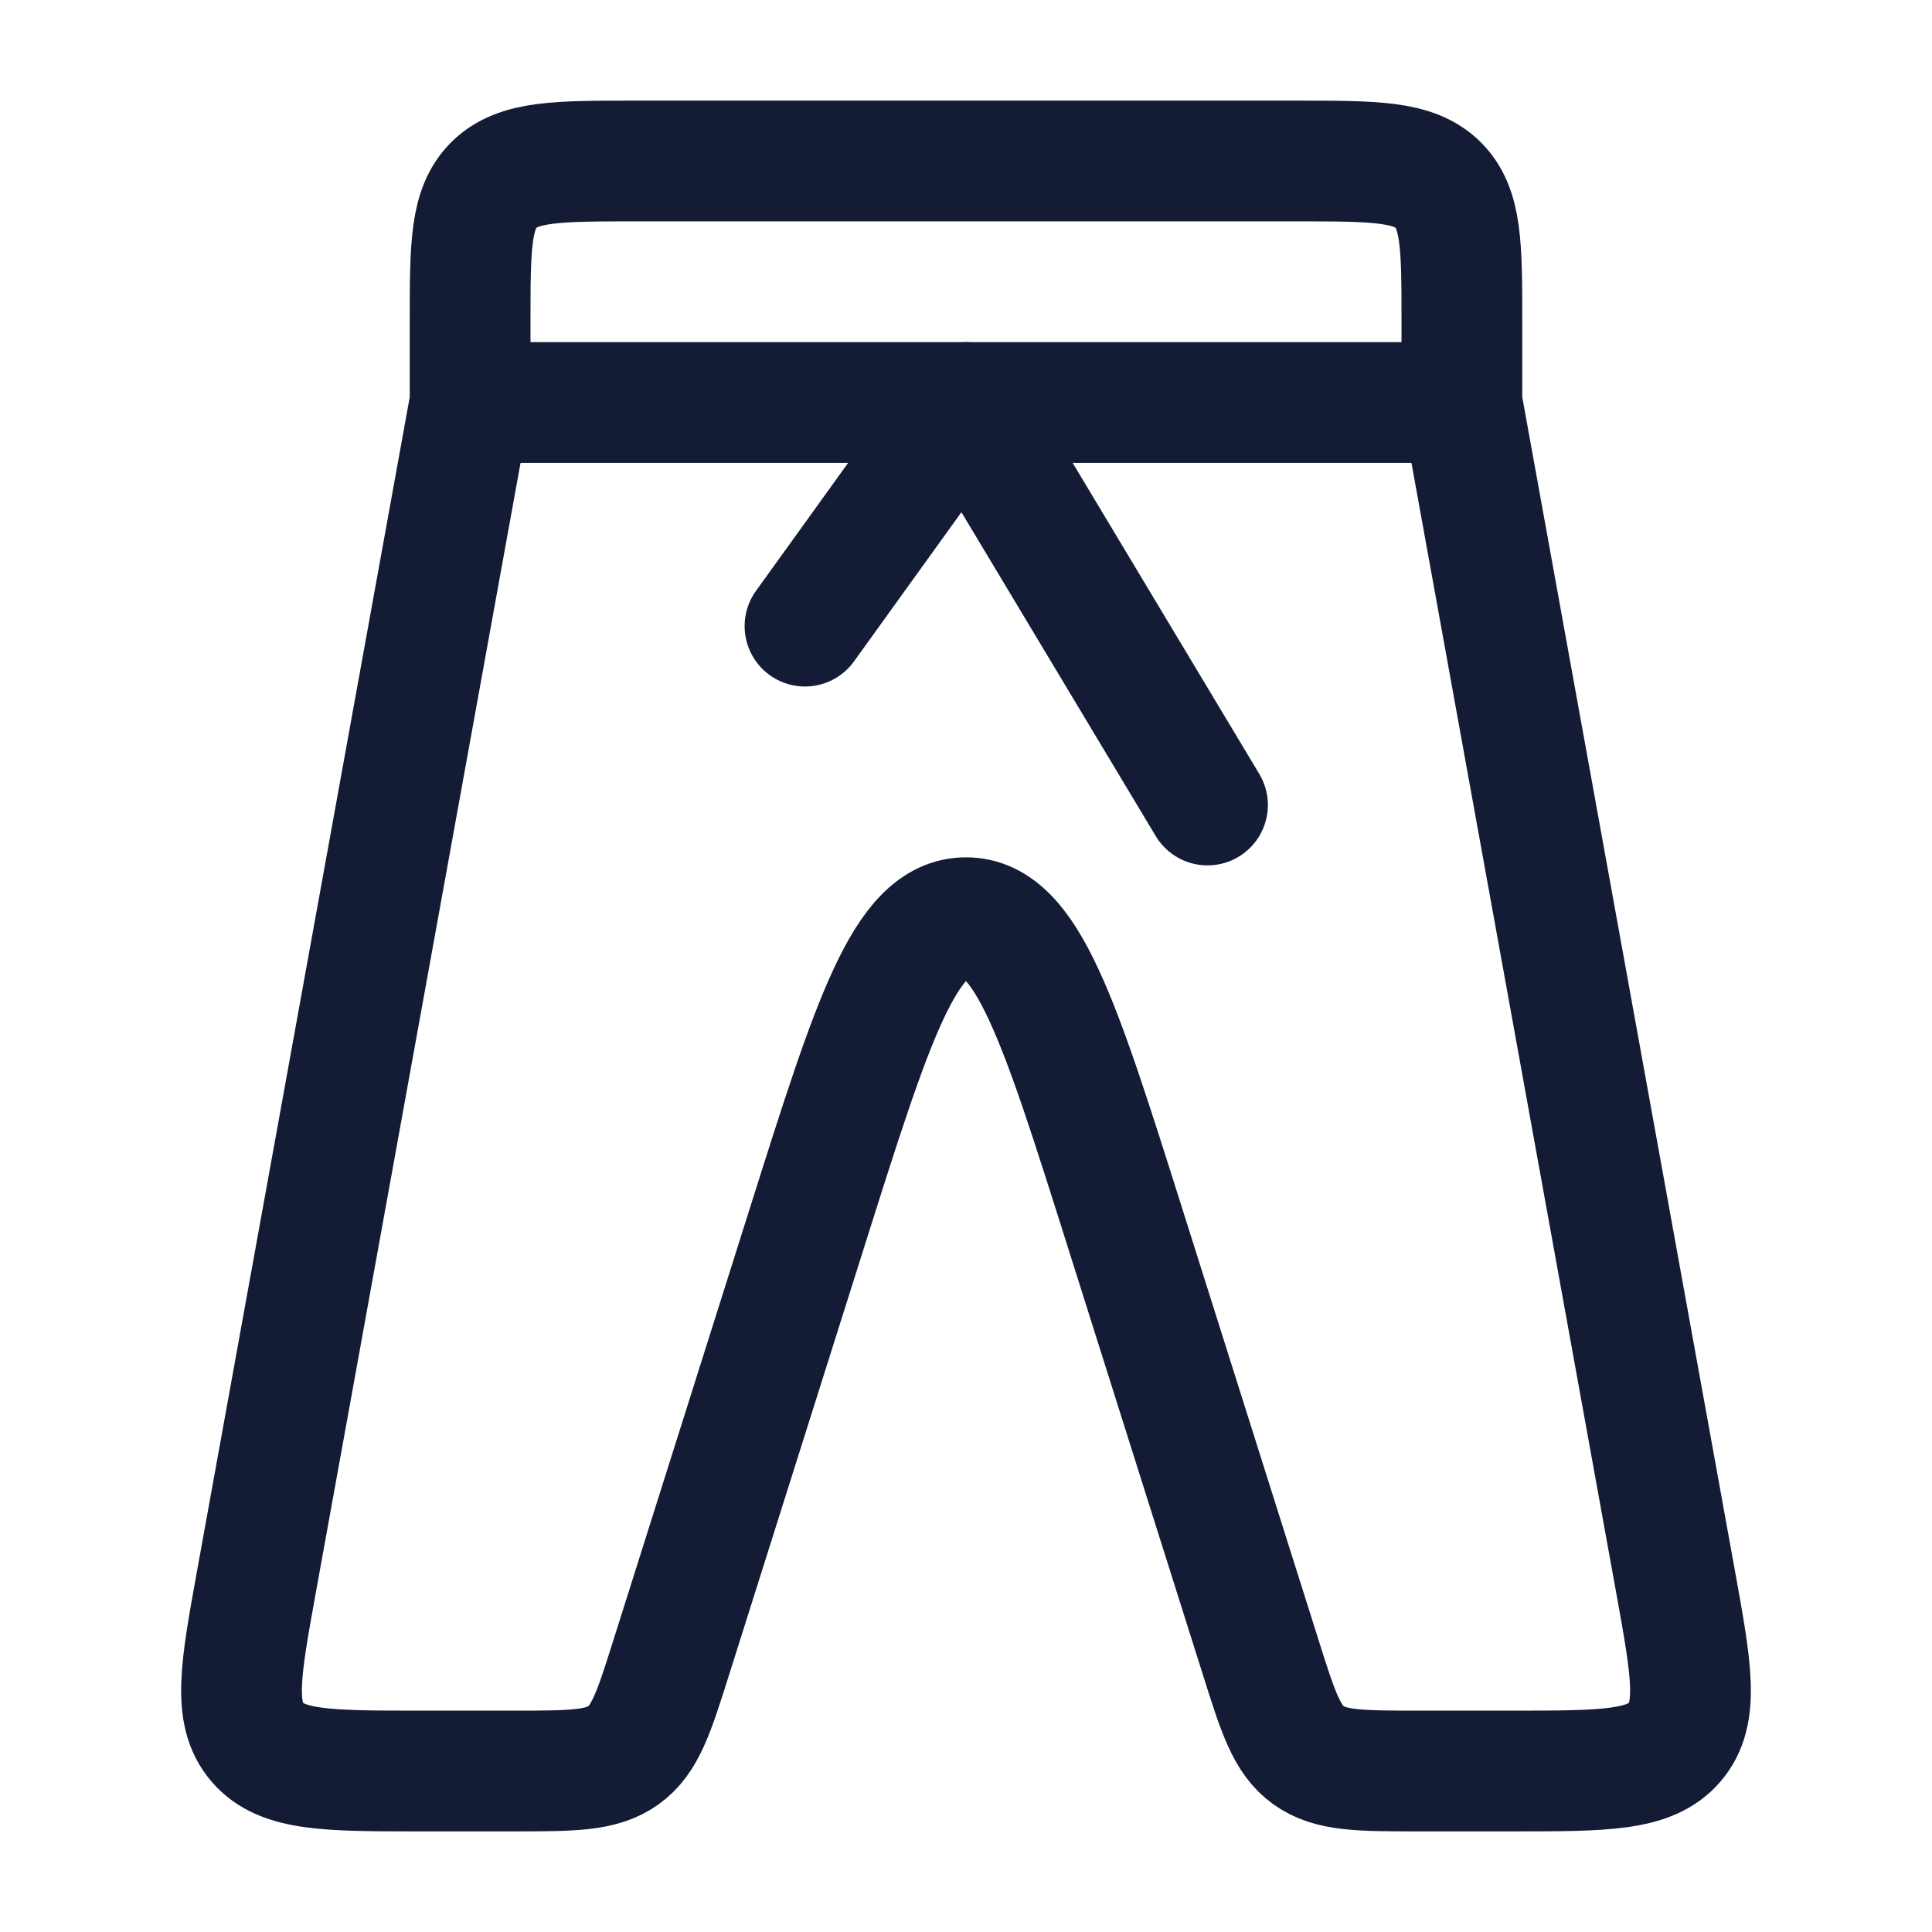 <?xml version="1.0"?>
<svg xmlns="http://www.w3.org/2000/svg" width="24" height="24" viewBox="0 0 24 24" fill="none" data-category="clothing" data-tags="jogger-pants" data-set="Stroke" data-type="Rounded">
<path d="M18.16 5V4C18.16 3.057 18.16 2.586 17.86 2.293C17.559 2 17.075 2 16.107 2H7.893C6.925 2 6.441 2 6.14 2.293C5.84 2.586 5.84 3.057 5.84 4V5M18.16 5L20.815 19.652C21.012 20.741 21.111 21.285 20.803 21.643C20.496 22 19.928 22 18.793 22H17.623C16.893 22 16.527 22 16.255 21.804C15.983 21.609 15.876 21.269 15.661 20.588L13.963 15.213C13.16 12.671 12.758 11.4 12 11.4C11.242 11.4 10.84 12.671 10.037 15.213L8.339 20.588C8.124 21.269 8.017 21.609 7.745 21.804C7.473 22 7.107 22 6.376 22H5.207C4.072 22 3.504 22 3.197 21.643C2.889 21.285 2.988 20.741 3.185 19.652L5.84 5M18.16 5H5.84" stroke="#141B34" stroke-width="1.5" stroke-linecap="round"/>
<path d="M10 7.778L12 5L15 10" stroke="#141B34" stroke-width="1.5" stroke-linecap="round" stroke-linejoin="round"/>
</svg>
